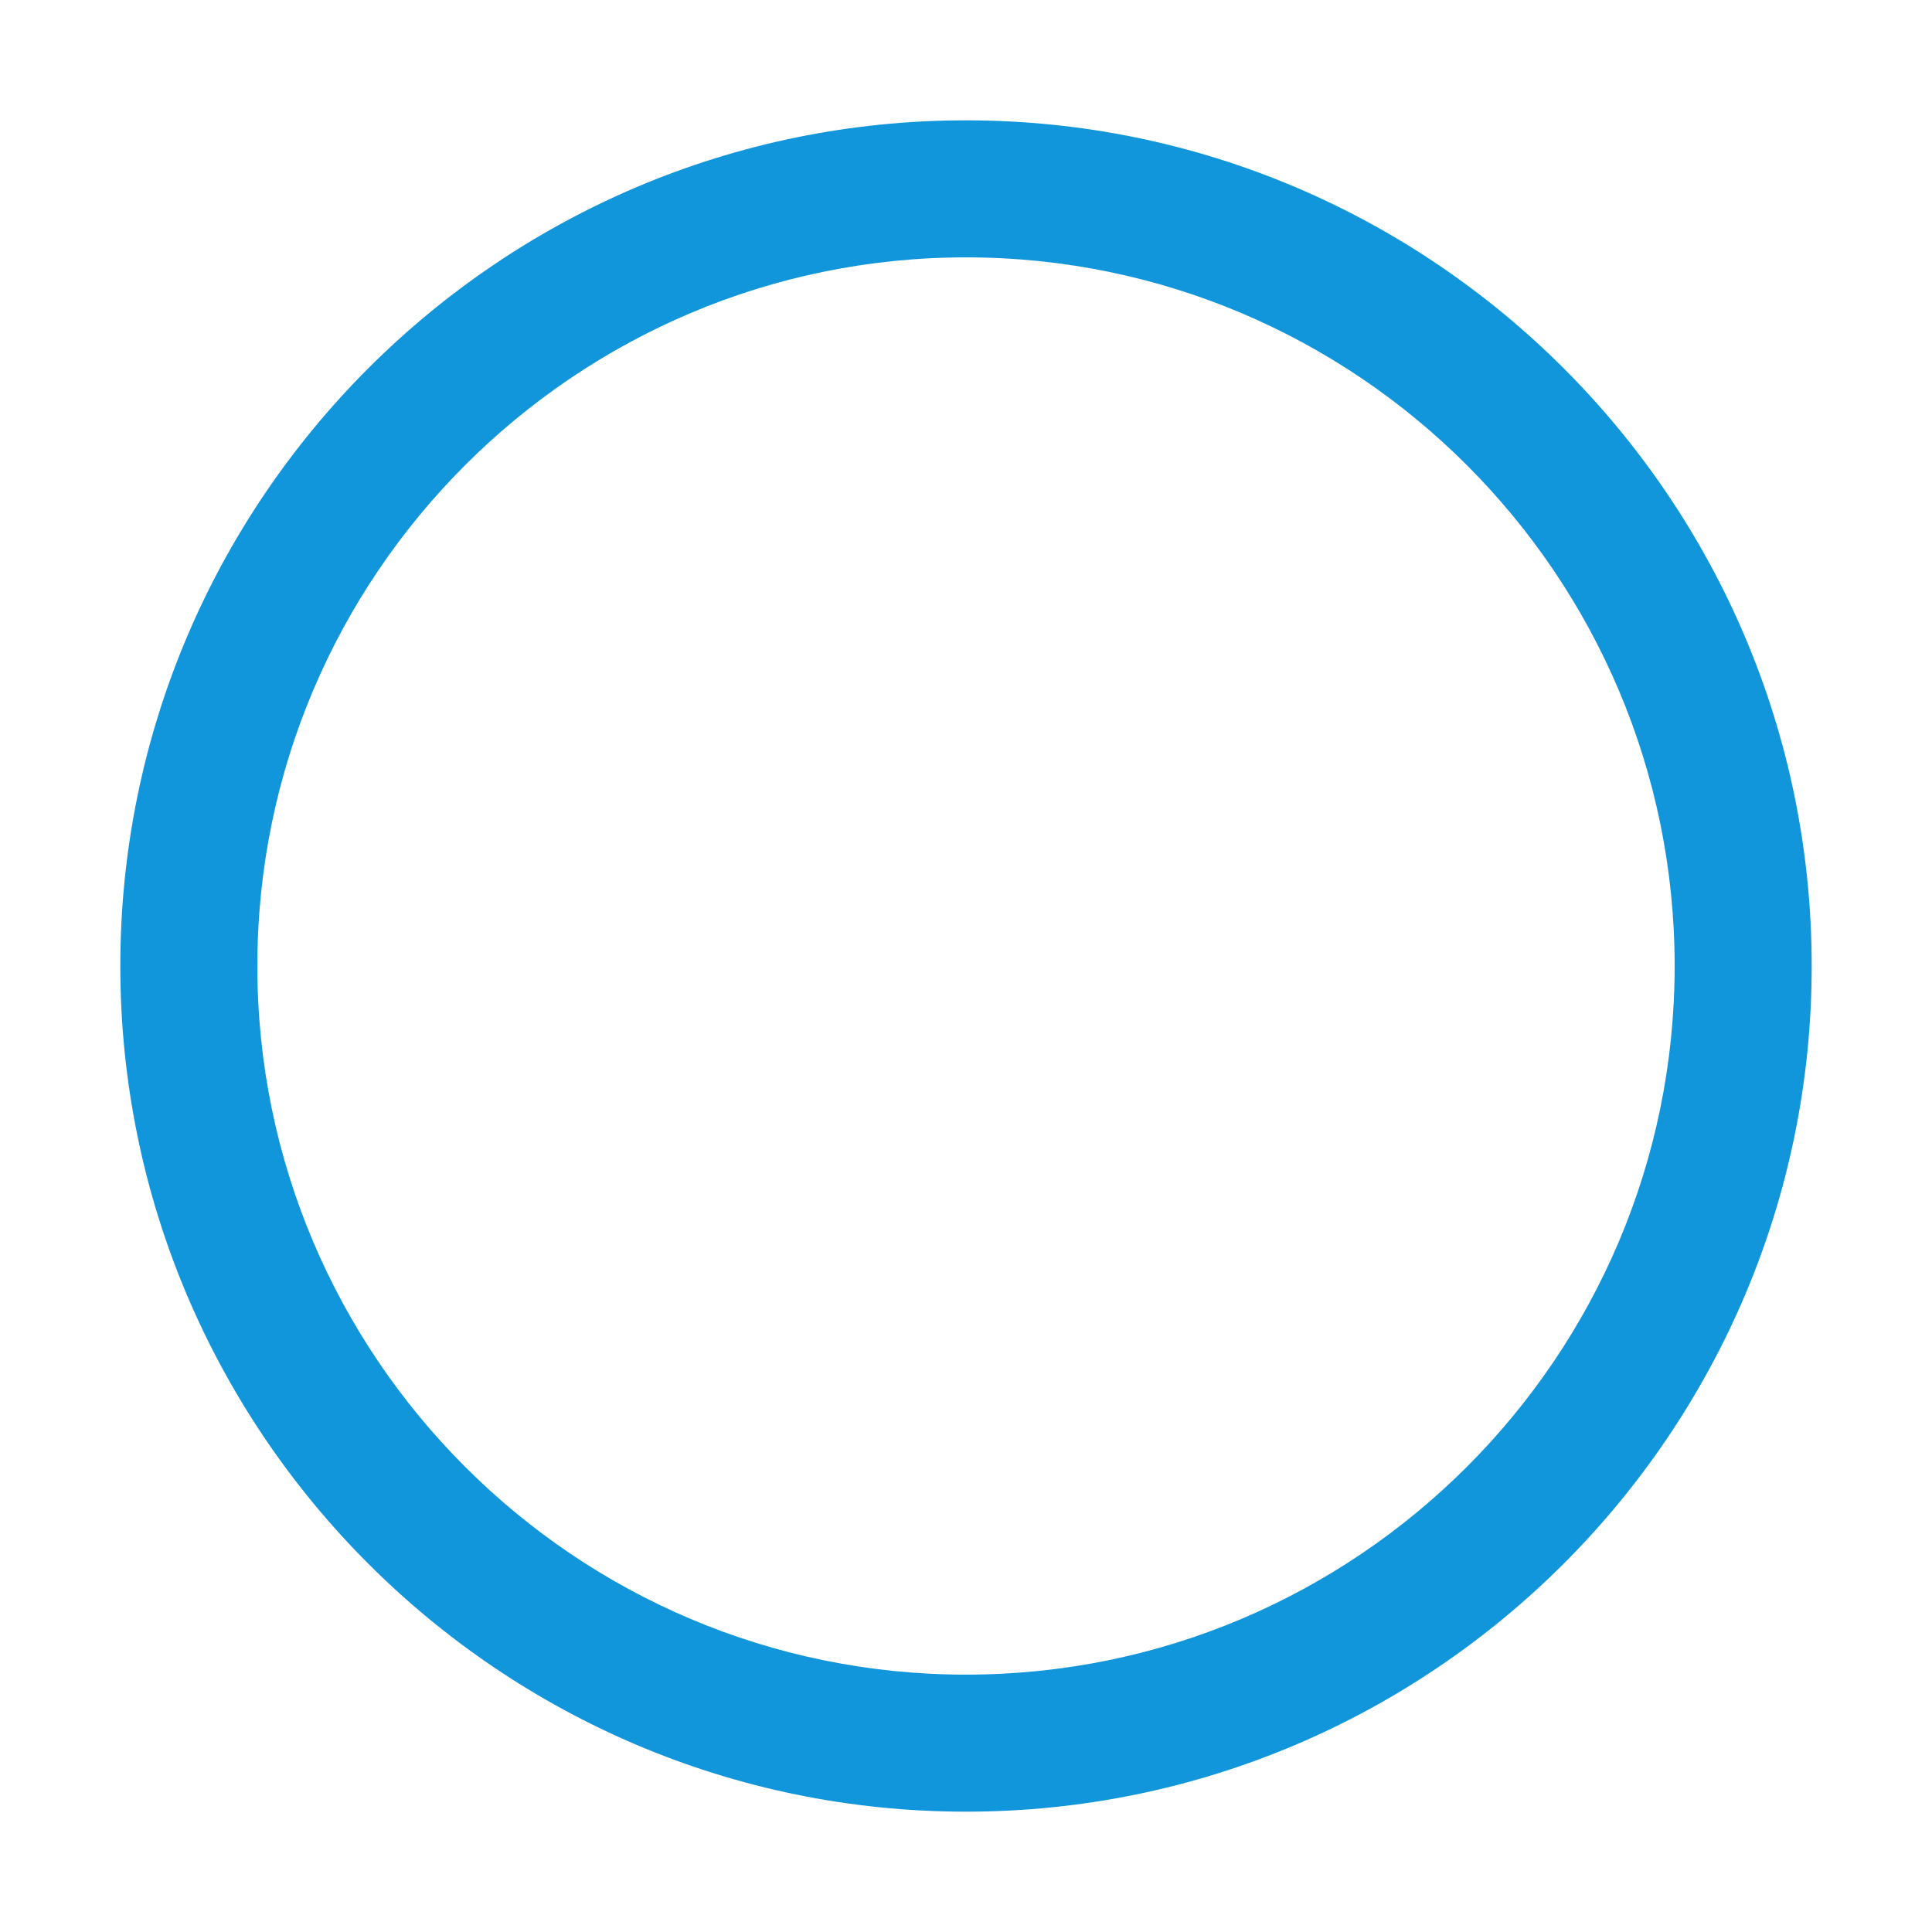 <?xml version="1.0" standalone="no"?><!DOCTYPE svg PUBLIC "-//W3C//DTD SVG 1.1//EN" "http://www.w3.org/Graphics/SVG/1.1/DTD/svg11.dtd"><svg t="1651548168986" class="icon" viewBox="0 0 1024 1024" version="1.1" xmlns="http://www.w3.org/2000/svg" p-id="18010" xmlns:xlink="http://www.w3.org/1999/xlink" width="200" height="200"><defs><style type="text/css"></style></defs><path d="M511.99 960.22C264.84 960.22 63.77 759.15 63.77 512S264.84 63.78 511.99 63.78 960.23 264.85 960.23 512 759.14 960.22 511.99 960.22z m0-823.81C304.88 136.41 136.4 304.89 136.4 512s168.48 375.59 375.59 375.59c207.13 0 375.61-168.48 375.61-375.59S719.12 136.41 511.99 136.41z" fill="#1296db" p-id="18011"></path></svg>
